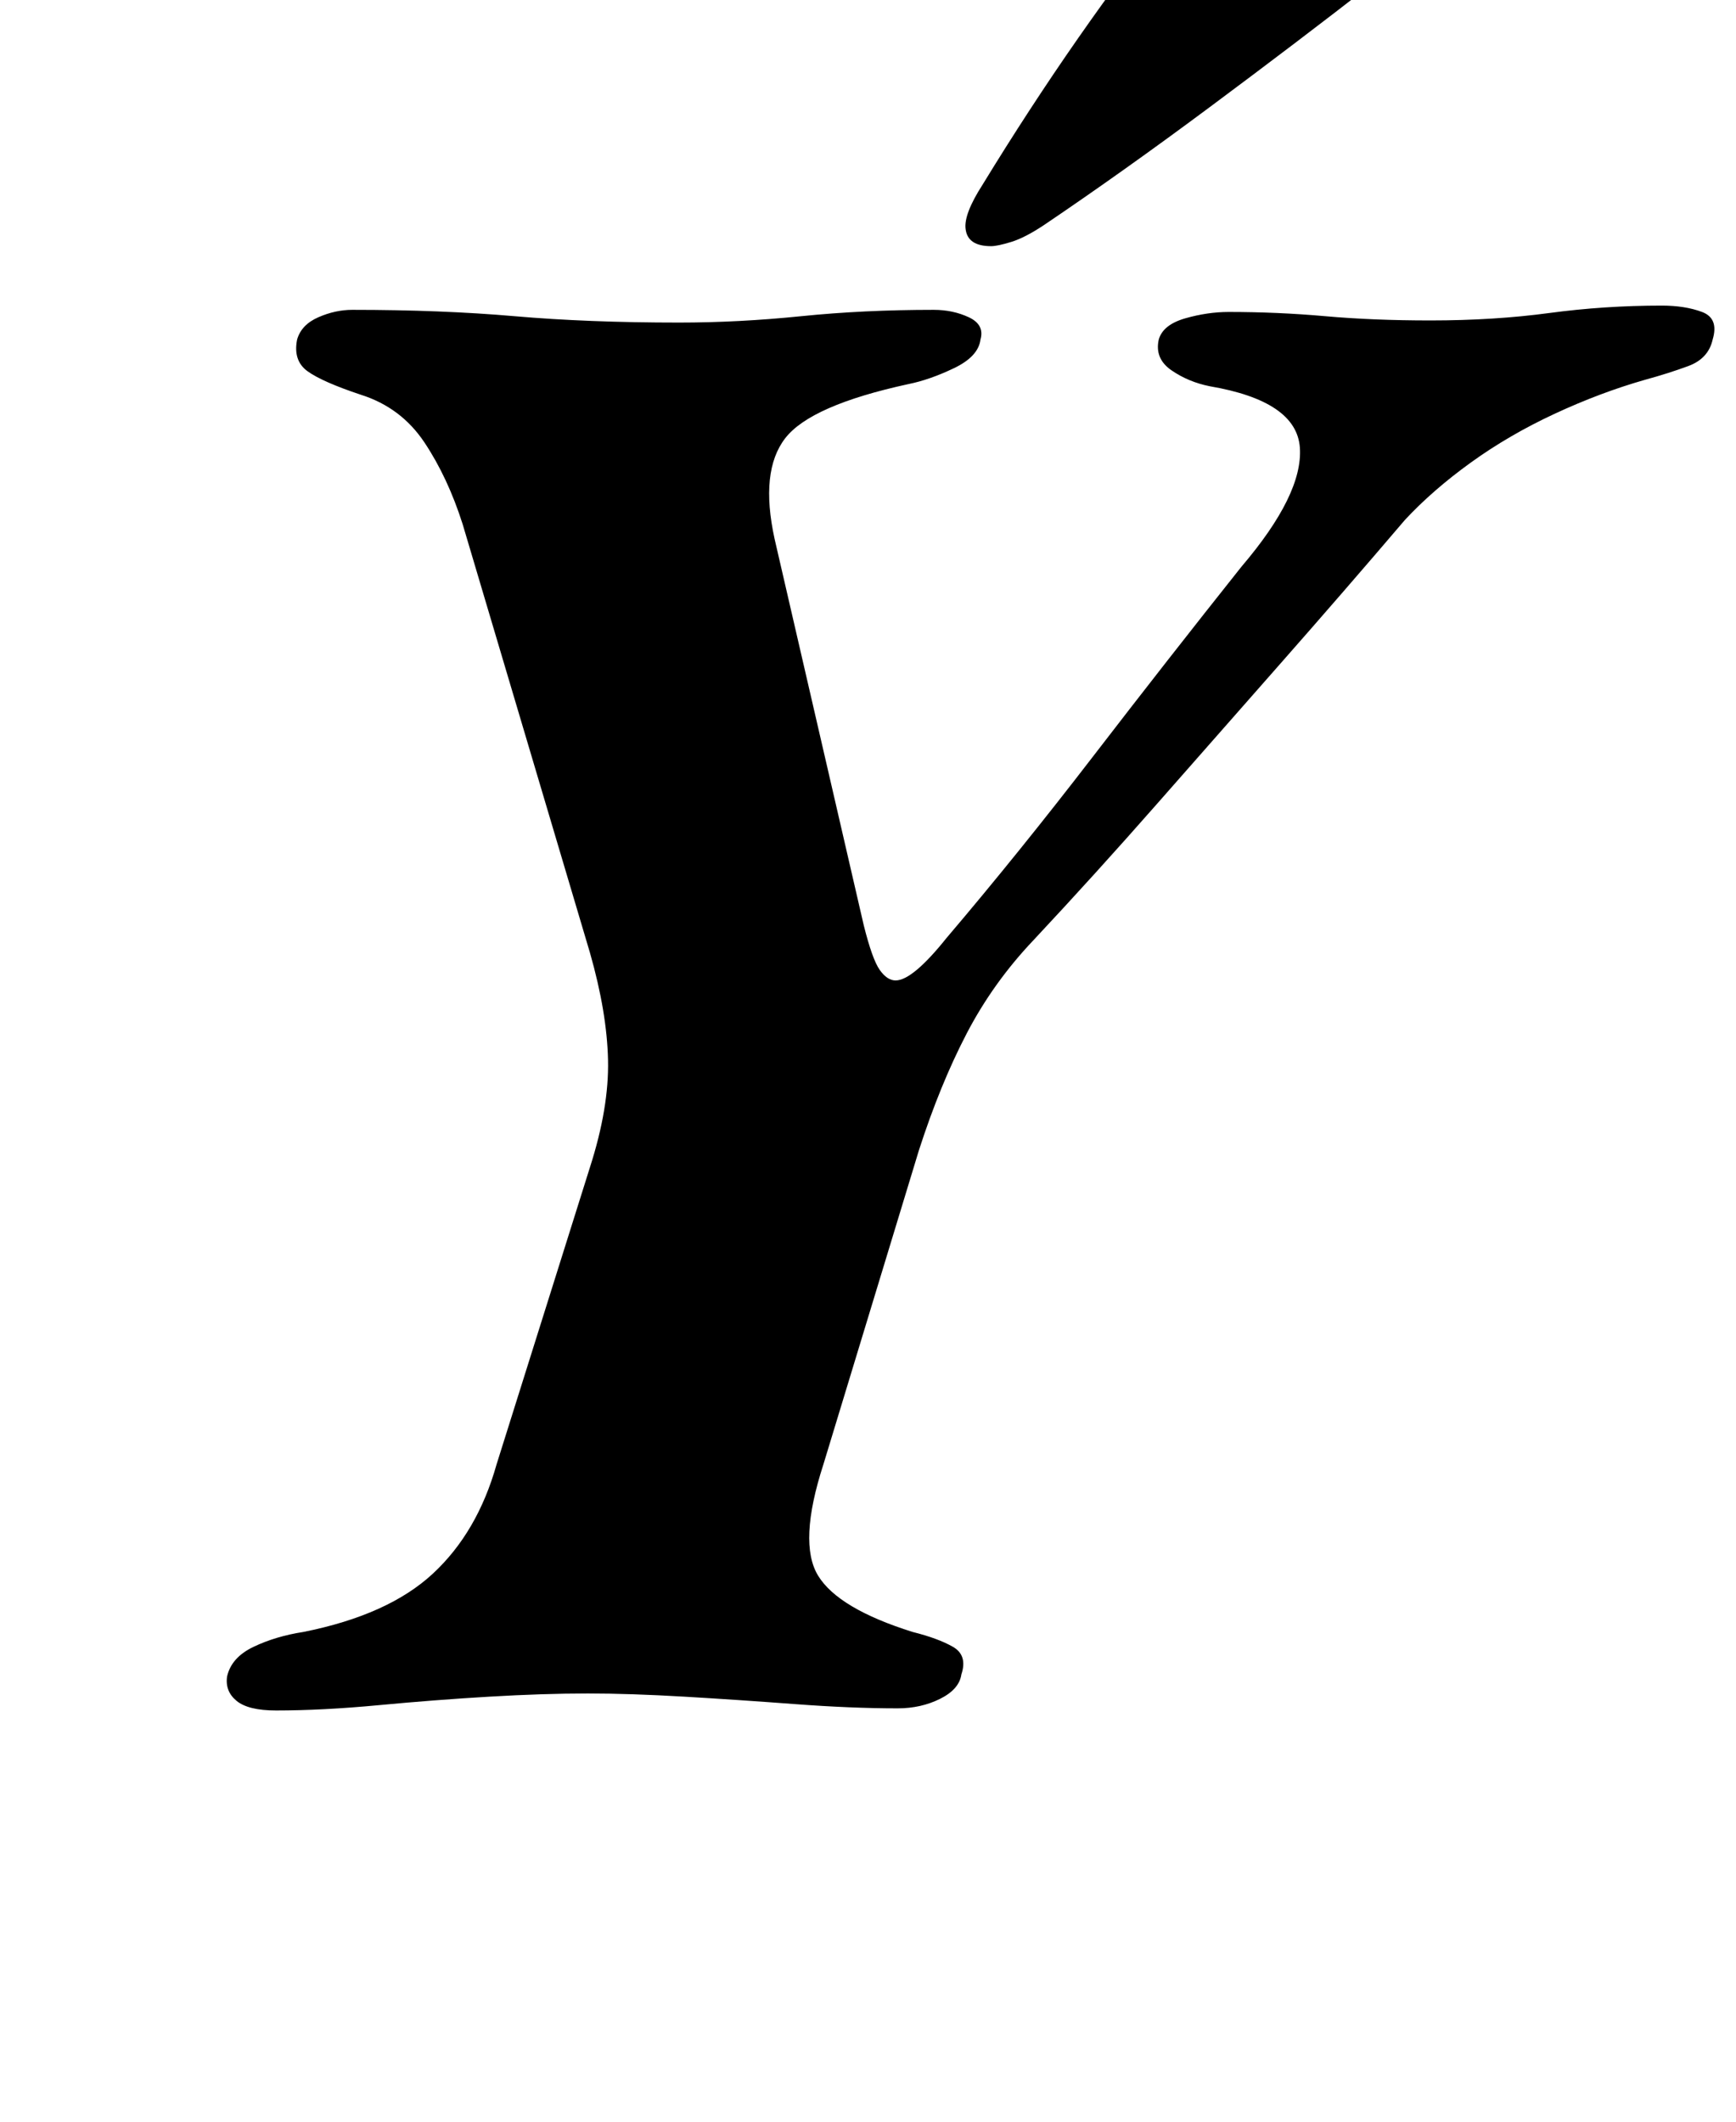 <?xml version="1.0" standalone="no"?>
<!DOCTYPE svg PUBLIC "-//W3C//DTD SVG 1.1//EN" "http://www.w3.org/Graphics/SVG/1.1/DTD/svg11.dtd" >
<svg xmlns="http://www.w3.org/2000/svg" xmlns:xlink="http://www.w3.org/1999/xlink" version="1.1" viewBox="-10 0 818 1000">
  <g transform="matrix(1 0 0 -1 0 800)">
   <path fill="currentColor"
d="M120 -6q-13 0 -18.5 4.5t-4.5 11.5q2 9 12.5 14t23.5 7q40 8 61 27.5t30 51.5l44 140q9 28 8.5 50.5t-8.5 50.5l-60 202q-7 22 -18 38.5t-30 22.5q-18 6 -25 11t-5 15q2 7 10 10.5t16 3.5q42 0 76.5 -3t77.5 -3q28 0 57.5 3t62.5 3q9 0 16.5 -3.5t5.5 -10.5
q-1 -8 -12.5 -13.5t-21.5 -7.5q-46 -10 -58 -25.5t-5 -47.5l42 -182q4 -16 7.5 -21t7.5 -5t10 5t14 15q34 40 69 85.5t70 89.5q29 34 27.5 56t-42.5 29q-10 2 -18 7.5t-6 14.5q2 7 12.5 10t20.5 3q23 0 45.5 -2t49.5 -2q30 0 56 3.5t53 3.5q11 0 19 -3t5 -13
q-2 -9 -11.5 -12.5t-20.5 -6.5q-21 -6 -42.5 -16t-39.5 -23t-31 -27q-29 -34 -58.5 -67.5t-58.5 -66.5t-58 -64q-19 -20 -31.5 -44t-22.5 -55l-45 -148q-12 -37 -2.5 -52.5t44.5 -26.5q12 -3 19 -7t4 -13q-1 -7 -10 -11.5t-20 -4.5q-22 0 -48.5 2t-52 3.5t-45.5 1.5
q-21 0 -46.5 -1.5t-52 -4t-48.5 -2.5zM457 684q-11 0 -12 8q-1 7 8 21q22 36 45 69t49 66q12 14 33 14q8 0 26.5 -4t33.5 -11t14 -16q-1 -11 -17 -23q-36 -28 -77 -58.5t-78 -55.5q-9 -6 -15.5 -8t-9.5 -2z" />
  </g>

</svg>
